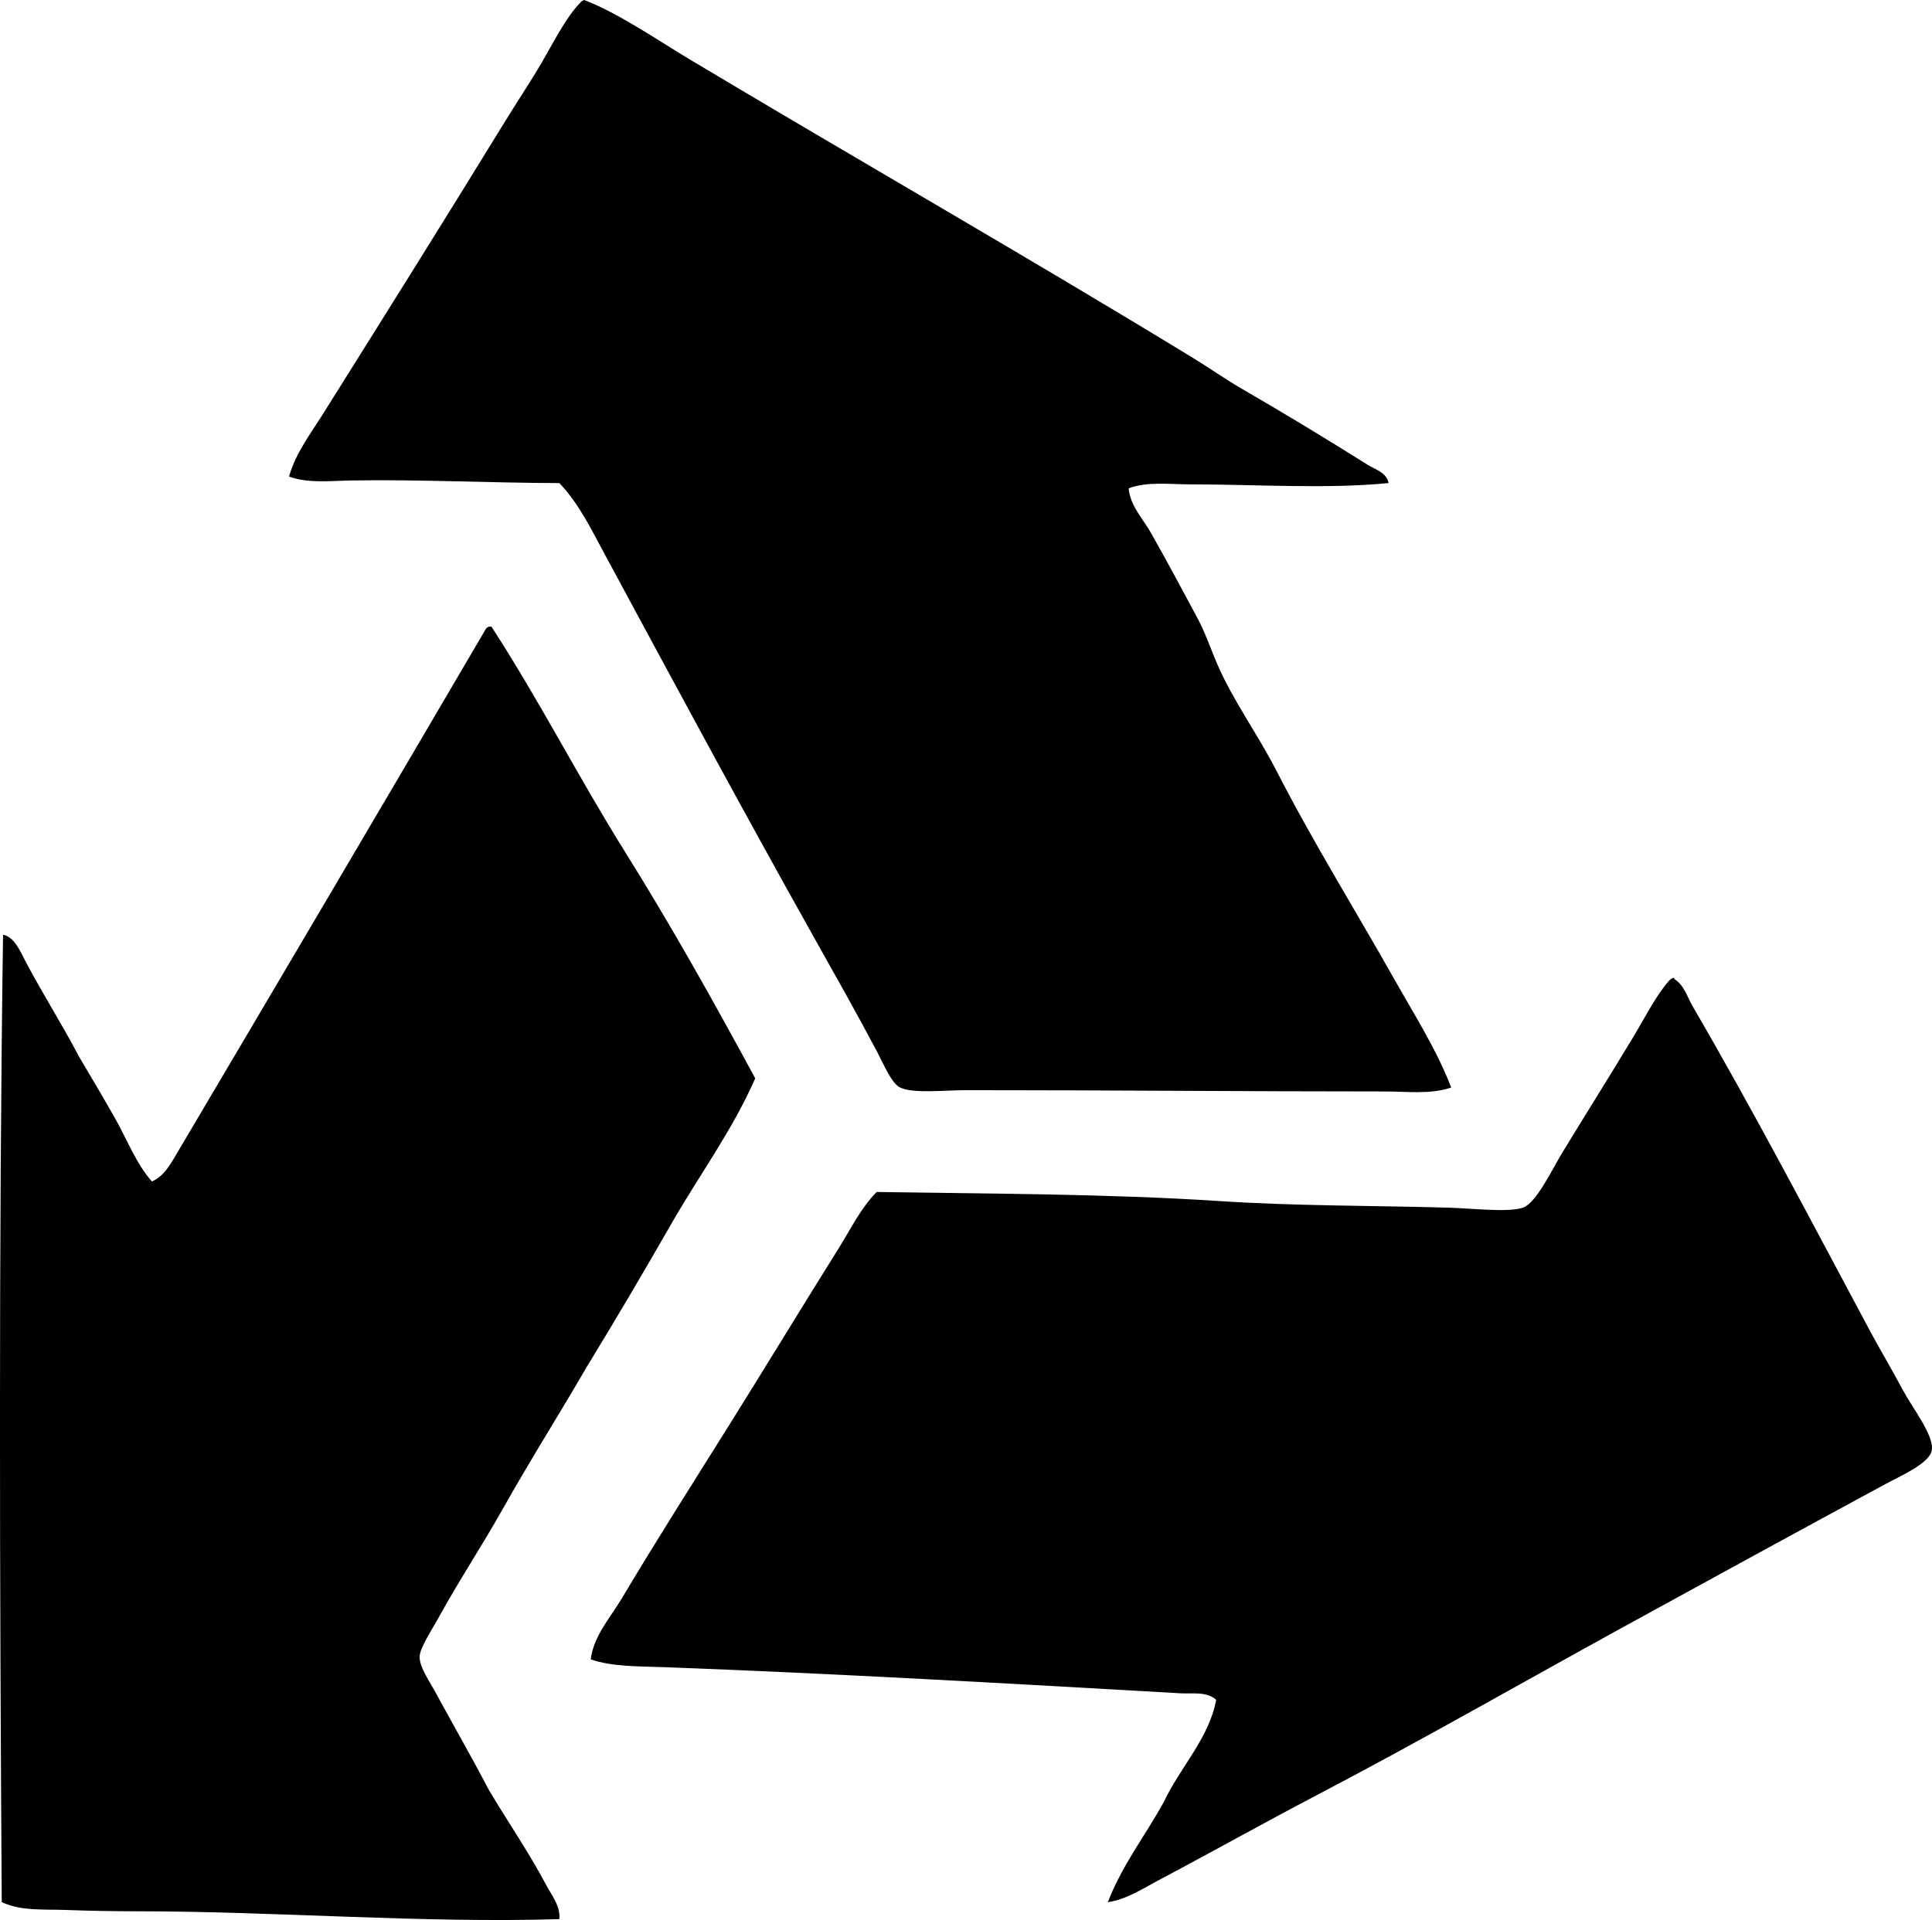 <?xml version="1.0" encoding="iso-8859-1"?>
<!-- Generator: Adobe Illustrator 19.2.0, SVG Export Plug-In . SVG Version: 6.00 Build 0)  -->
<svg version="1.1" xmlns="http://www.w3.org/2000/svg" xmlns:xlink="http://www.w3.org/1999/xlink" x="0px" y="0px"
	 viewBox="0 0 74.479 74.035" style="enable-background:new 0 0 74.479 74.035;" xml:space="preserve">
<g id="comercializadora_x5F_de_x5F_banano">
	<path style="fill-rule:evenodd;clip-rule:evenodd;" d="M22.519,0c1.319,0.501,2.892,1.586,4.027,2.265
		c6.529,3.906,13.006,7.606,19.431,11.528c0.65,0.396,1.25,0.825,1.913,1.208c1.589,0.918,3.236,1.918,4.832,2.92
		c0.279,0.175,0.743,0.304,0.806,0.705c-2.354,0.236-5.111,0.051-7.602,0.051c-0.827,0-1.696-0.119-2.416,0.151
		c0.055,0.671,0.55,1.172,0.855,1.711c0.624,1.101,1.221,2.217,1.812,3.323c0.297,0.556,0.494,1.159,0.755,1.762
		c0.603,1.387,1.556,2.695,2.266,4.077c1.431,2.789,3.043,5.379,4.581,8.105c0.761,1.349,1.606,2.671,2.165,4.128
		c-0.804,0.272-1.696,0.151-2.567,0.151c-5.372,0-10.522-0.05-16.108-0.05c-0.875,0-2.054,0.141-2.567-0.101
		c-0.332-0.156-0.629-0.884-0.906-1.41c-0.773-1.463-1.661-3.032-2.417-4.379c-2.776-4.951-5.348-9.737-8.054-14.749
		c-0.516-0.957-1.009-1.984-1.762-2.769c-2.56-0.004-5.405-0.145-8.004-0.101c-0.837,0.014-1.69,0.119-2.416-0.151
		c0.248-0.893,0.827-1.647,1.309-2.416c2.352-3.751,4.667-7.443,7.048-11.326c0.43-0.703,0.955-1.482,1.41-2.266
		c0.465-0.802,0.91-1.696,1.46-2.265C22.405,0.054,22.46,0.024,22.519,0z"/>
	<path style="fill-rule:evenodd;clip-rule:evenodd;" d="M18.845,24.163c0.033,0,0.067,0,0.101,0
		c1.832,2.822,3.352,5.808,5.134,8.658c1.775,2.839,3.426,5.785,5.034,8.759c-0.877,2-2.163,3.74-3.222,5.588
		c-1.067,1.862-2.149,3.7-3.272,5.537c-0.992,1.715-2.138,3.521-3.272,5.537c-0.745,1.325-1.661,2.713-2.467,4.178
		c-0.23,0.419-0.698,1.123-0.705,1.46c-0.009,0.4,0.387,0.958,0.604,1.359c0.694,1.28,1.413,2.529,2.064,3.775
		c0.713,1.205,1.532,2.385,2.215,3.675c0.21,0.397,0.557,0.813,0.503,1.309c-5.261,0.164-10.956-0.302-16.26-0.302
		c-0.918,0-1.868-0.017-2.769-0.051c-0.847-0.031-1.725,0.047-2.466-0.302c-0.079-12.211-0.119-25.348,0.05-37.302
		c0.44,0.089,0.657,0.628,0.856,1.007c0.636,1.215,1.434,2.472,2.063,3.675c0.464,0.792,0.947,1.595,1.41,2.416
		c0.459,0.814,0.799,1.725,1.41,2.417c0.486-0.207,0.753-0.729,1.007-1.158c3.919-6.626,7.913-13.399,11.83-20.086
		C18.722,24.242,18.772,24.191,18.845,24.163z"/>
	<path style="fill-rule:evenodd;clip-rule:evenodd;" d="M64.503,37.705c0.043-0.009,0.047,0.02,0.05,0.05
		c0.374,0.234,0.499,0.705,0.705,1.057c2.388,4.101,4.54,8.227,6.846,12.535c0.34,0.634,0.785,1.38,1.259,2.265
		c0.356,0.667,1.211,1.753,1.107,2.316c-0.094,0.505-1.22,0.988-1.812,1.309c-3.434,1.86-6.597,3.587-9.967,5.437
		c-3.971,2.179-7.883,4.426-11.931,6.545c-2.008,1.051-3.954,2.146-5.99,3.222c-0.667,0.353-1.323,0.794-2.064,0.906
		c0.561-1.453,1.452-2.575,2.165-3.876c0.621-1.326,1.731-2.43,2.014-3.927c-0.364-0.334-0.919-0.227-1.359-0.252
		c-6.466-0.368-13.294-0.762-19.884-1.007c-1.021-0.038-2.027-0.012-2.87-0.302c0.112-0.906,0.76-1.612,1.208-2.366
		c1.341-2.253,2.775-4.5,4.178-6.745c1.405-2.247,2.771-4.501,4.178-6.746c0.46-0.734,0.844-1.542,1.46-2.165
		c4.201,0.068,8.876,0.066,13.239,0.352c2.867,0.188,5.823,0.17,8.759,0.251c0.959,0.027,2.36,0.197,2.92,0
		c0.512-0.18,1.119-1.472,1.51-2.114c1.019-1.672,1.744-2.818,2.718-4.43c0.446-0.738,0.922-1.682,1.41-2.215
		C64.389,37.758,64.443,37.729,64.503,37.705z"/>
</g>
<g id="Layer_1">
</g>
</svg>
